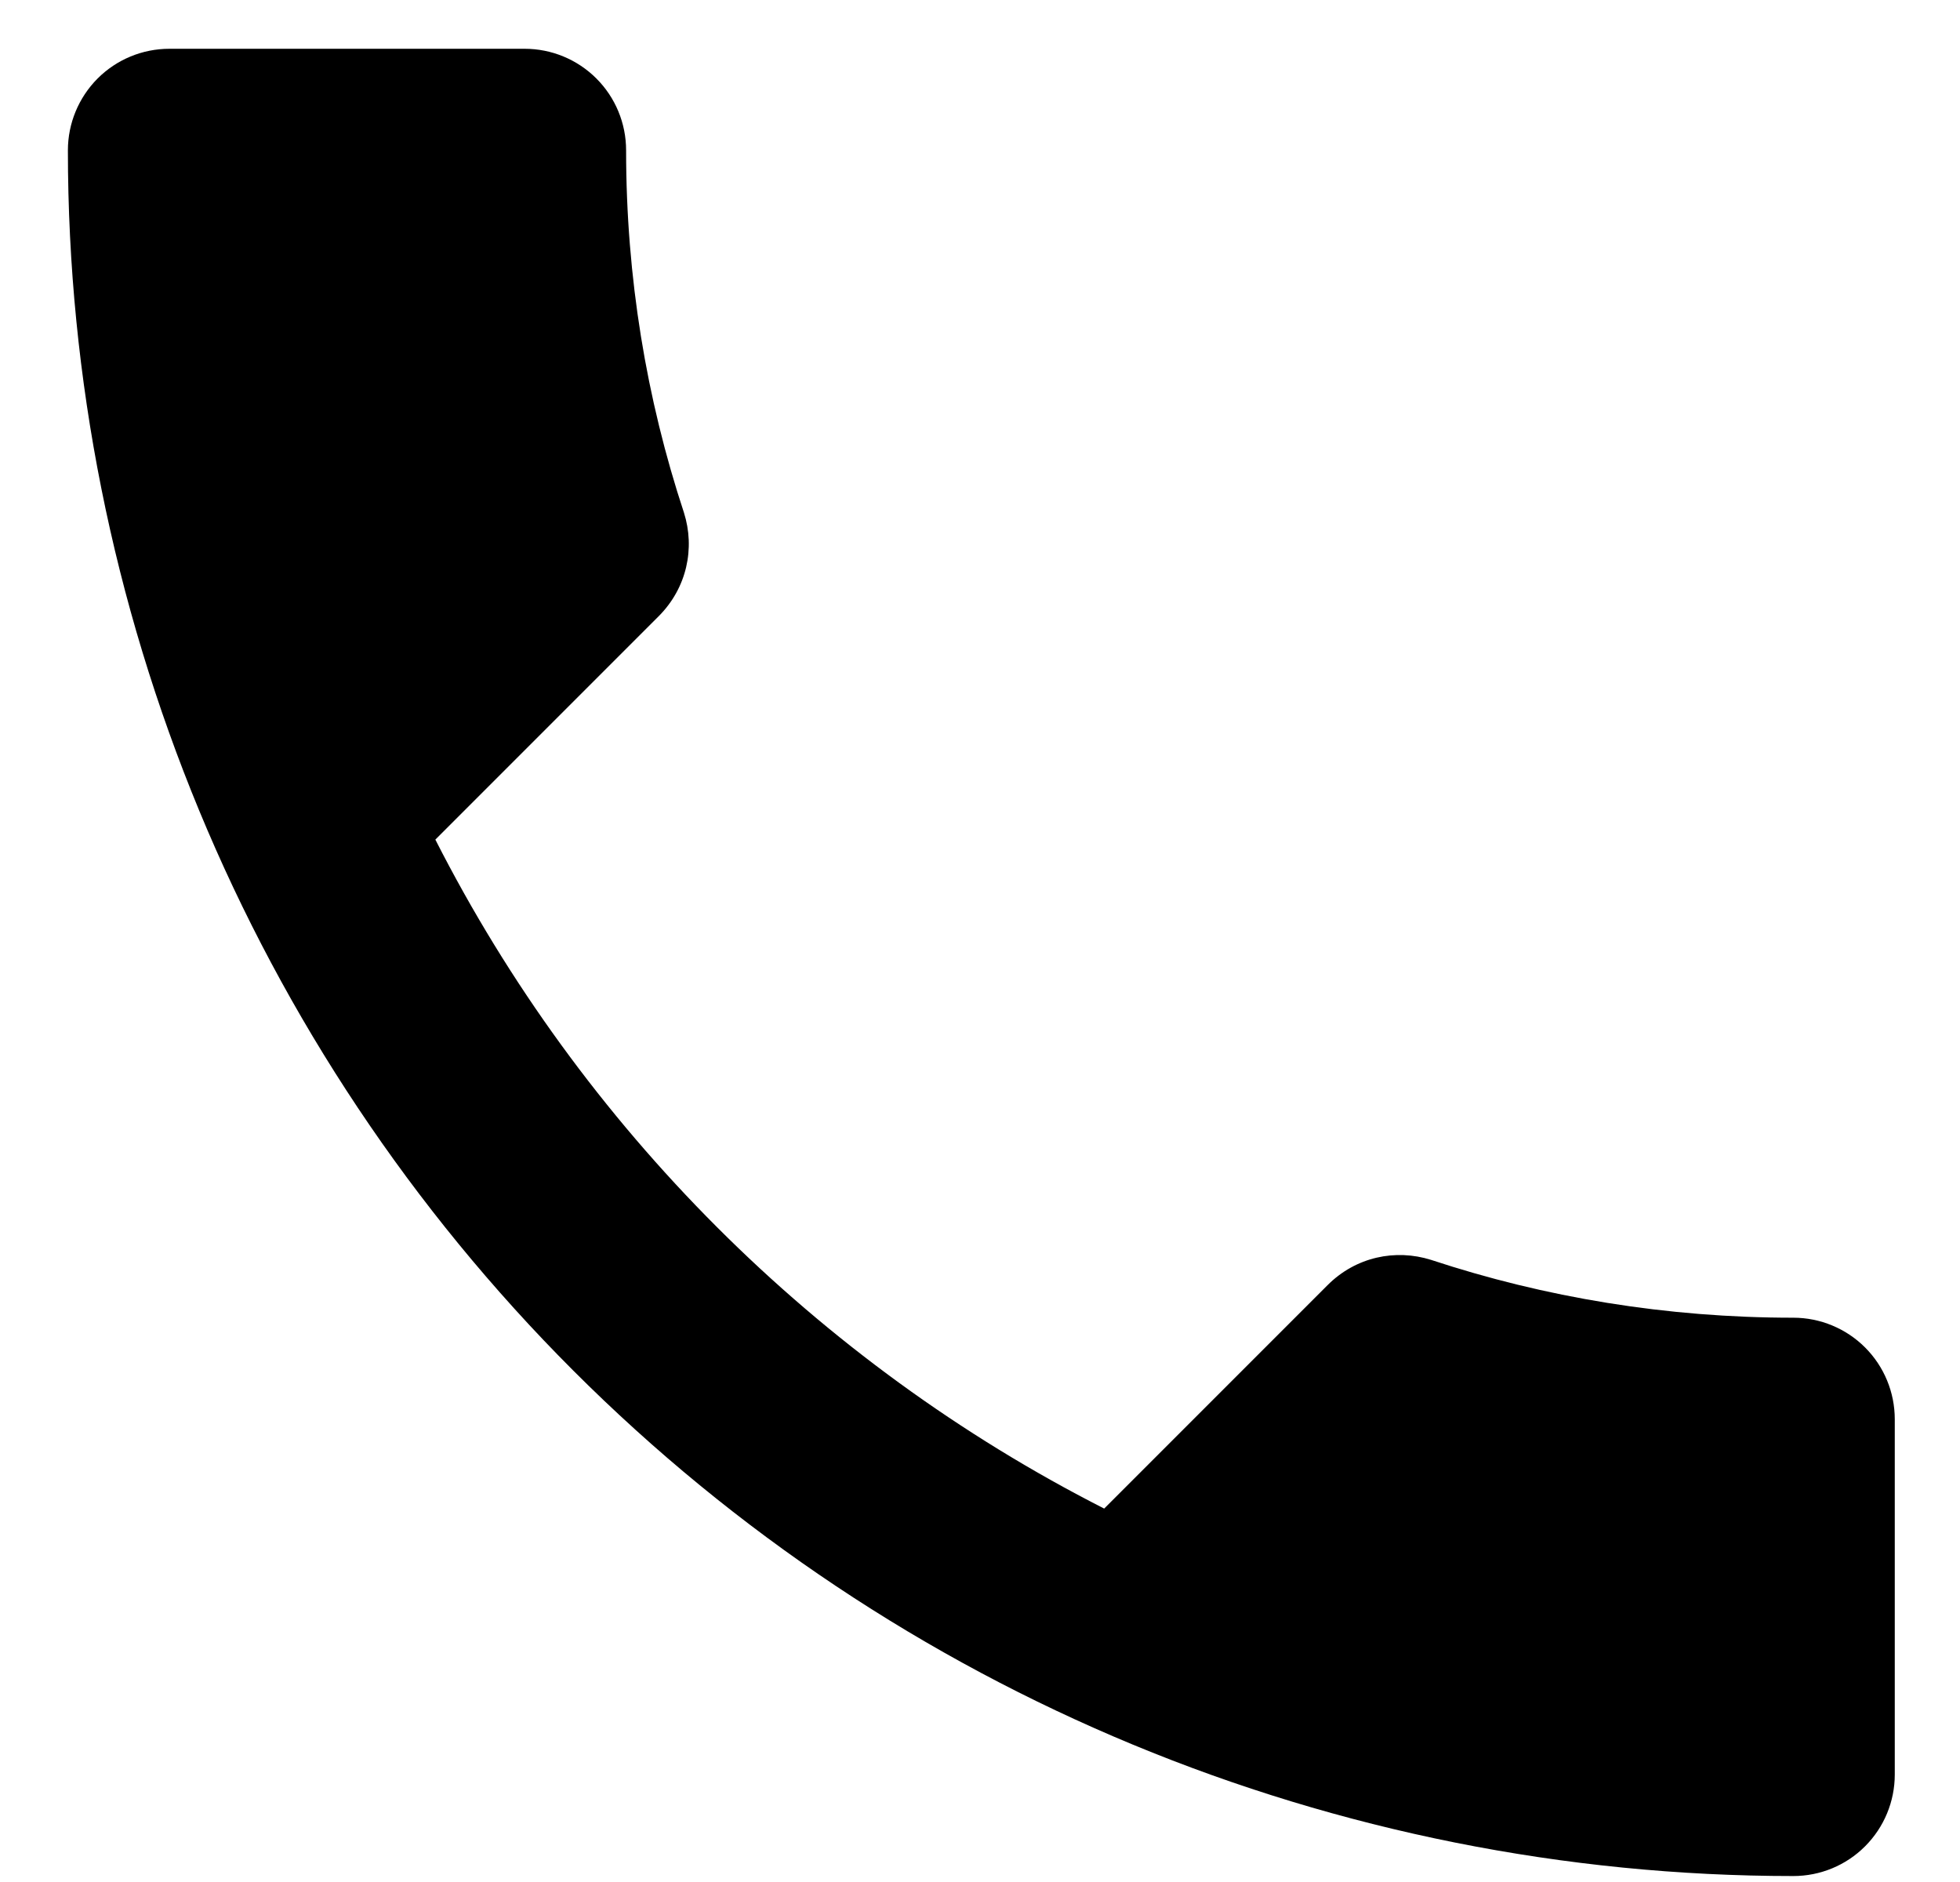 <svg width="25" height="24" viewBox="0 0 25 24" fill="none" xmlns="http://www.w3.org/2000/svg">
<path d="M5.553 10.707C7.417 14.37 10.42 17.374 14.084 19.238L16.932 16.39C17.294 16.027 17.799 15.924 18.252 16.066C19.702 16.545 21.256 16.804 22.874 16.804C23.217 16.804 23.547 16.941 23.789 17.183C24.032 17.426 24.168 17.755 24.168 18.099V22.63C24.168 22.973 24.032 23.302 23.789 23.545C23.547 23.788 23.217 23.924 22.874 23.924C17.037 23.924 11.439 21.606 7.312 17.478C3.185 13.351 0.866 7.753 0.866 1.917C0.866 1.573 1.003 1.244 1.245 1.001C1.488 0.758 1.817 0.622 2.161 0.622H6.692C7.035 0.622 7.364 0.758 7.607 1.001C7.85 1.244 7.986 1.573 7.986 1.917C7.986 3.535 8.245 5.088 8.724 6.538C8.867 6.991 8.763 7.496 8.401 7.859L5.553 10.707Z" fill="#000"/>
</svg>
